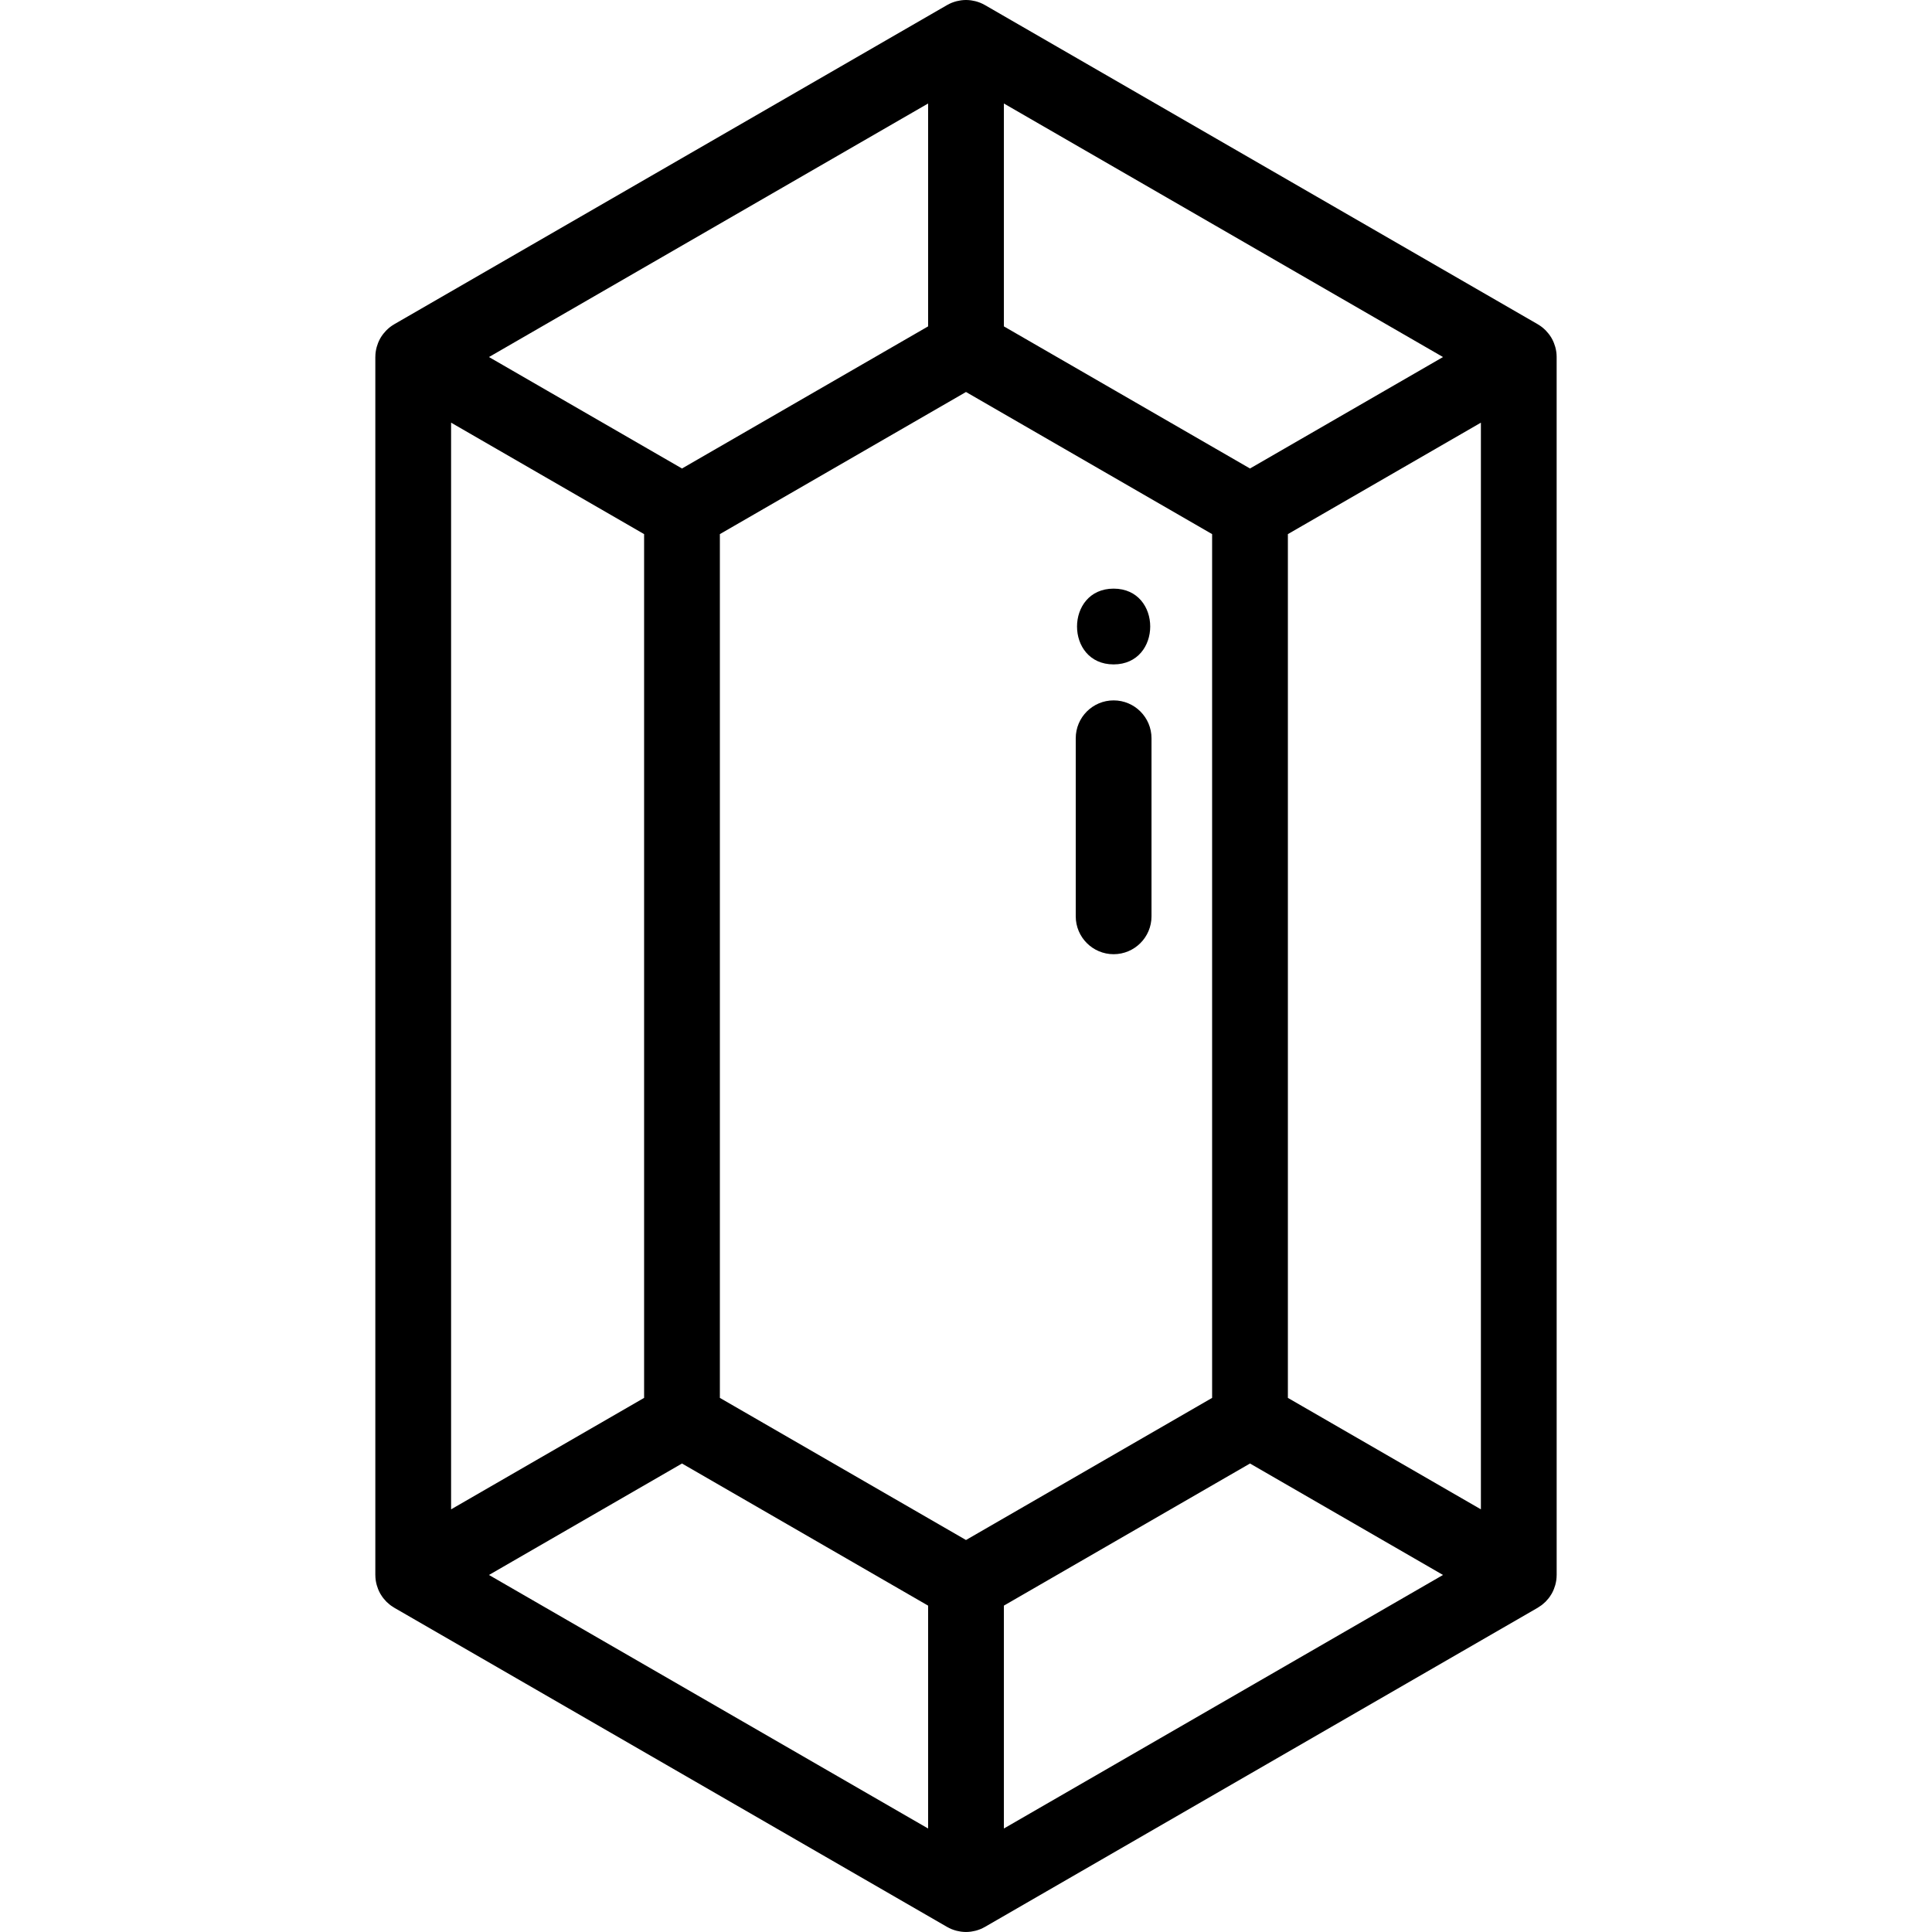 <svg xmlns="http://www.w3.org/2000/svg" viewBox="0 0 511.999 511.999">
  <path d="M412.53 94.618c0-.029-.005-.056-.006-.085-.003-.411-.028-.821-.082-1.232-.003-.021-.008-.041-.011-.061-.052-.373-.128-.744-.224-1.113-.024-.095-.052-.19-.079-.285-.086-.299-.188-.595-.303-.889-.036-.092-.069-.186-.107-.276-.157-.364-.328-.726-.532-1.078s-.43-.682-.668-.999c-.059-.078-.122-.153-.184-.229-.198-.248-.404-.485-.62-.711-.067-.07-.135-.141-.205-.209-.273-.268-.557-.522-.856-.754-.015-.012-.029-.025-.044-.037-.329-.253-.675-.481-1.029-.69-.024-.014-.044-.032-.068-.046L261.018 1.342c-.026-.015-.053-.024-.079-.039-.354-.201-.721-.385-1.1-.542-.028-.011-.057-.02-.084-.031-.339-.137-.689-.253-1.045-.352-.102-.029-.206-.054-.308-.079-.291-.071-.587-.129-.888-.175-.108-.016-.216-.036-.325-.049-.38-.044-.763-.073-1.154-.074h-.068c-.391.001-.774.03-1.154.074-.108.013-.217.033-.325.049-.301.045-.596.103-.888.175-.103.025-.206.05-.308.079-.356.1-.706.216-1.045.352-.028.011-.057.019-.084.031-.38.158-.746.34-1.1.542-.026.015-.053.024-.079.039L104.488 85.923c-.026.015-.048.034-.074.049-.352.207-.694.433-1.021.684-.02.016-.039.033-.059.049-.293.229-.572.478-.841.741-.072.07-.141.143-.211.215-.215.224-.42.459-.615.705-.062.078-.126.154-.187.233-.237.317-.464.647-.667.998-.204.352-.375.713-.532 1.078-.039.091-.071.184-.107.276-.115.294-.218.59-.303.889-.027.094-.055.189-.079.285-.094.369-.173.74-.224 1.113-.003.021-.008.041-.011.061-.054.411-.078.821-.082 1.232 0 .029-.006.056-.006.085v322.762c0 .029.005.056.006.085.003.411.028.821.082 1.232.003.021.008.041.011.061.051.373.128.744.224 1.113.024.095.052.19.079.285.086.299.188.595.303.889.036.092.069.186.107.276.157.364.328.726.532 1.078.033.058.076.107.11.165.195.322.399.637.628.936.156.203.33.384.499.571.123.138.237.283.368.415.212.212.442.4.67.589.108.09.208.19.32.276.258.198.532.369.806.54.093.057.177.127.271.182l.054.031.036.021 146.402 84.529c.026.015.053.024.079.039.355.202.722.385 1.102.542.026.011.053.018.079.029.341.138.694.255 1.053.355.1.028.201.052.301.077.295.073.596.132.901.178.103.016.207.035.311.047.392.046.788.077 1.193.077s.801-.031 1.193-.077c.104-.012.207-.032.311-.047.305-.046.606-.104.902-.178.1-.025.201-.049.301-.077.359-.1.711-.217 1.053-.355.026-.01.053-.018.079-.029.38-.158.747-.341 1.102-.542.026-.014.053-.024.079-.039l146.401-84.528.036-.021.054-.031c.095-.055.179-.123.271-.182.274-.171.548-.342.806-.54.113-.086.212-.186.321-.276.228-.19.457-.377.67-.589.13-.13.244-.275.366-.413.17-.189.345-.37.502-.574.229-.298.433-.612.628-.934.035-.058.078-.107.111-.167.204-.352.375-.713.532-1.078.039-.091.071-.184.107-.276.115-.294.218-.59.303-.889.027-.094.055-.189.079-.285.094-.369.172-.74.224-1.113.003-.021.008-.041.011-.061.054-.411.078-.821.082-1.232 0-.029.006-.056.006-.085V94.618h.004zM266.037 27.426l116.376 67.193-51.151 29.536-65.225-37.663V27.426zm-20.078 0v59.067l-65.225 37.663-51.151-29.538 116.376-67.192zm-126.415 84.583l51.15 29.536v228.909l-51.15 29.536V112.009zm126.415 372.565l-116.376-67.193 51.151-29.537 65.225 37.663v59.067zm10.039-76.457l-65.225-37.663V141.545l65.225-37.663 65.225 37.663v228.909l-65.225 37.663zm10.039 76.456v-59.067l65.225-37.663 51.151 29.537-116.376 67.193zm126.415-84.583l-51.15-29.536V141.545l51.15-29.536V399.99z"/>
  <path d="M295.121 155.994c-12.919 0-12.941 20.079 0 20.079 12.92-.001 12.941-20.079 0-20.079zM295.121 185.61c-5.544 0-10.039 4.496-10.039 10.039v47.185c0 5.544 4.496 10.039 10.039 10.039s10.039-4.496 10.039-10.039v-47.185c0-5.544-4.495-10.039-10.039-10.039z"/>
</svg>
